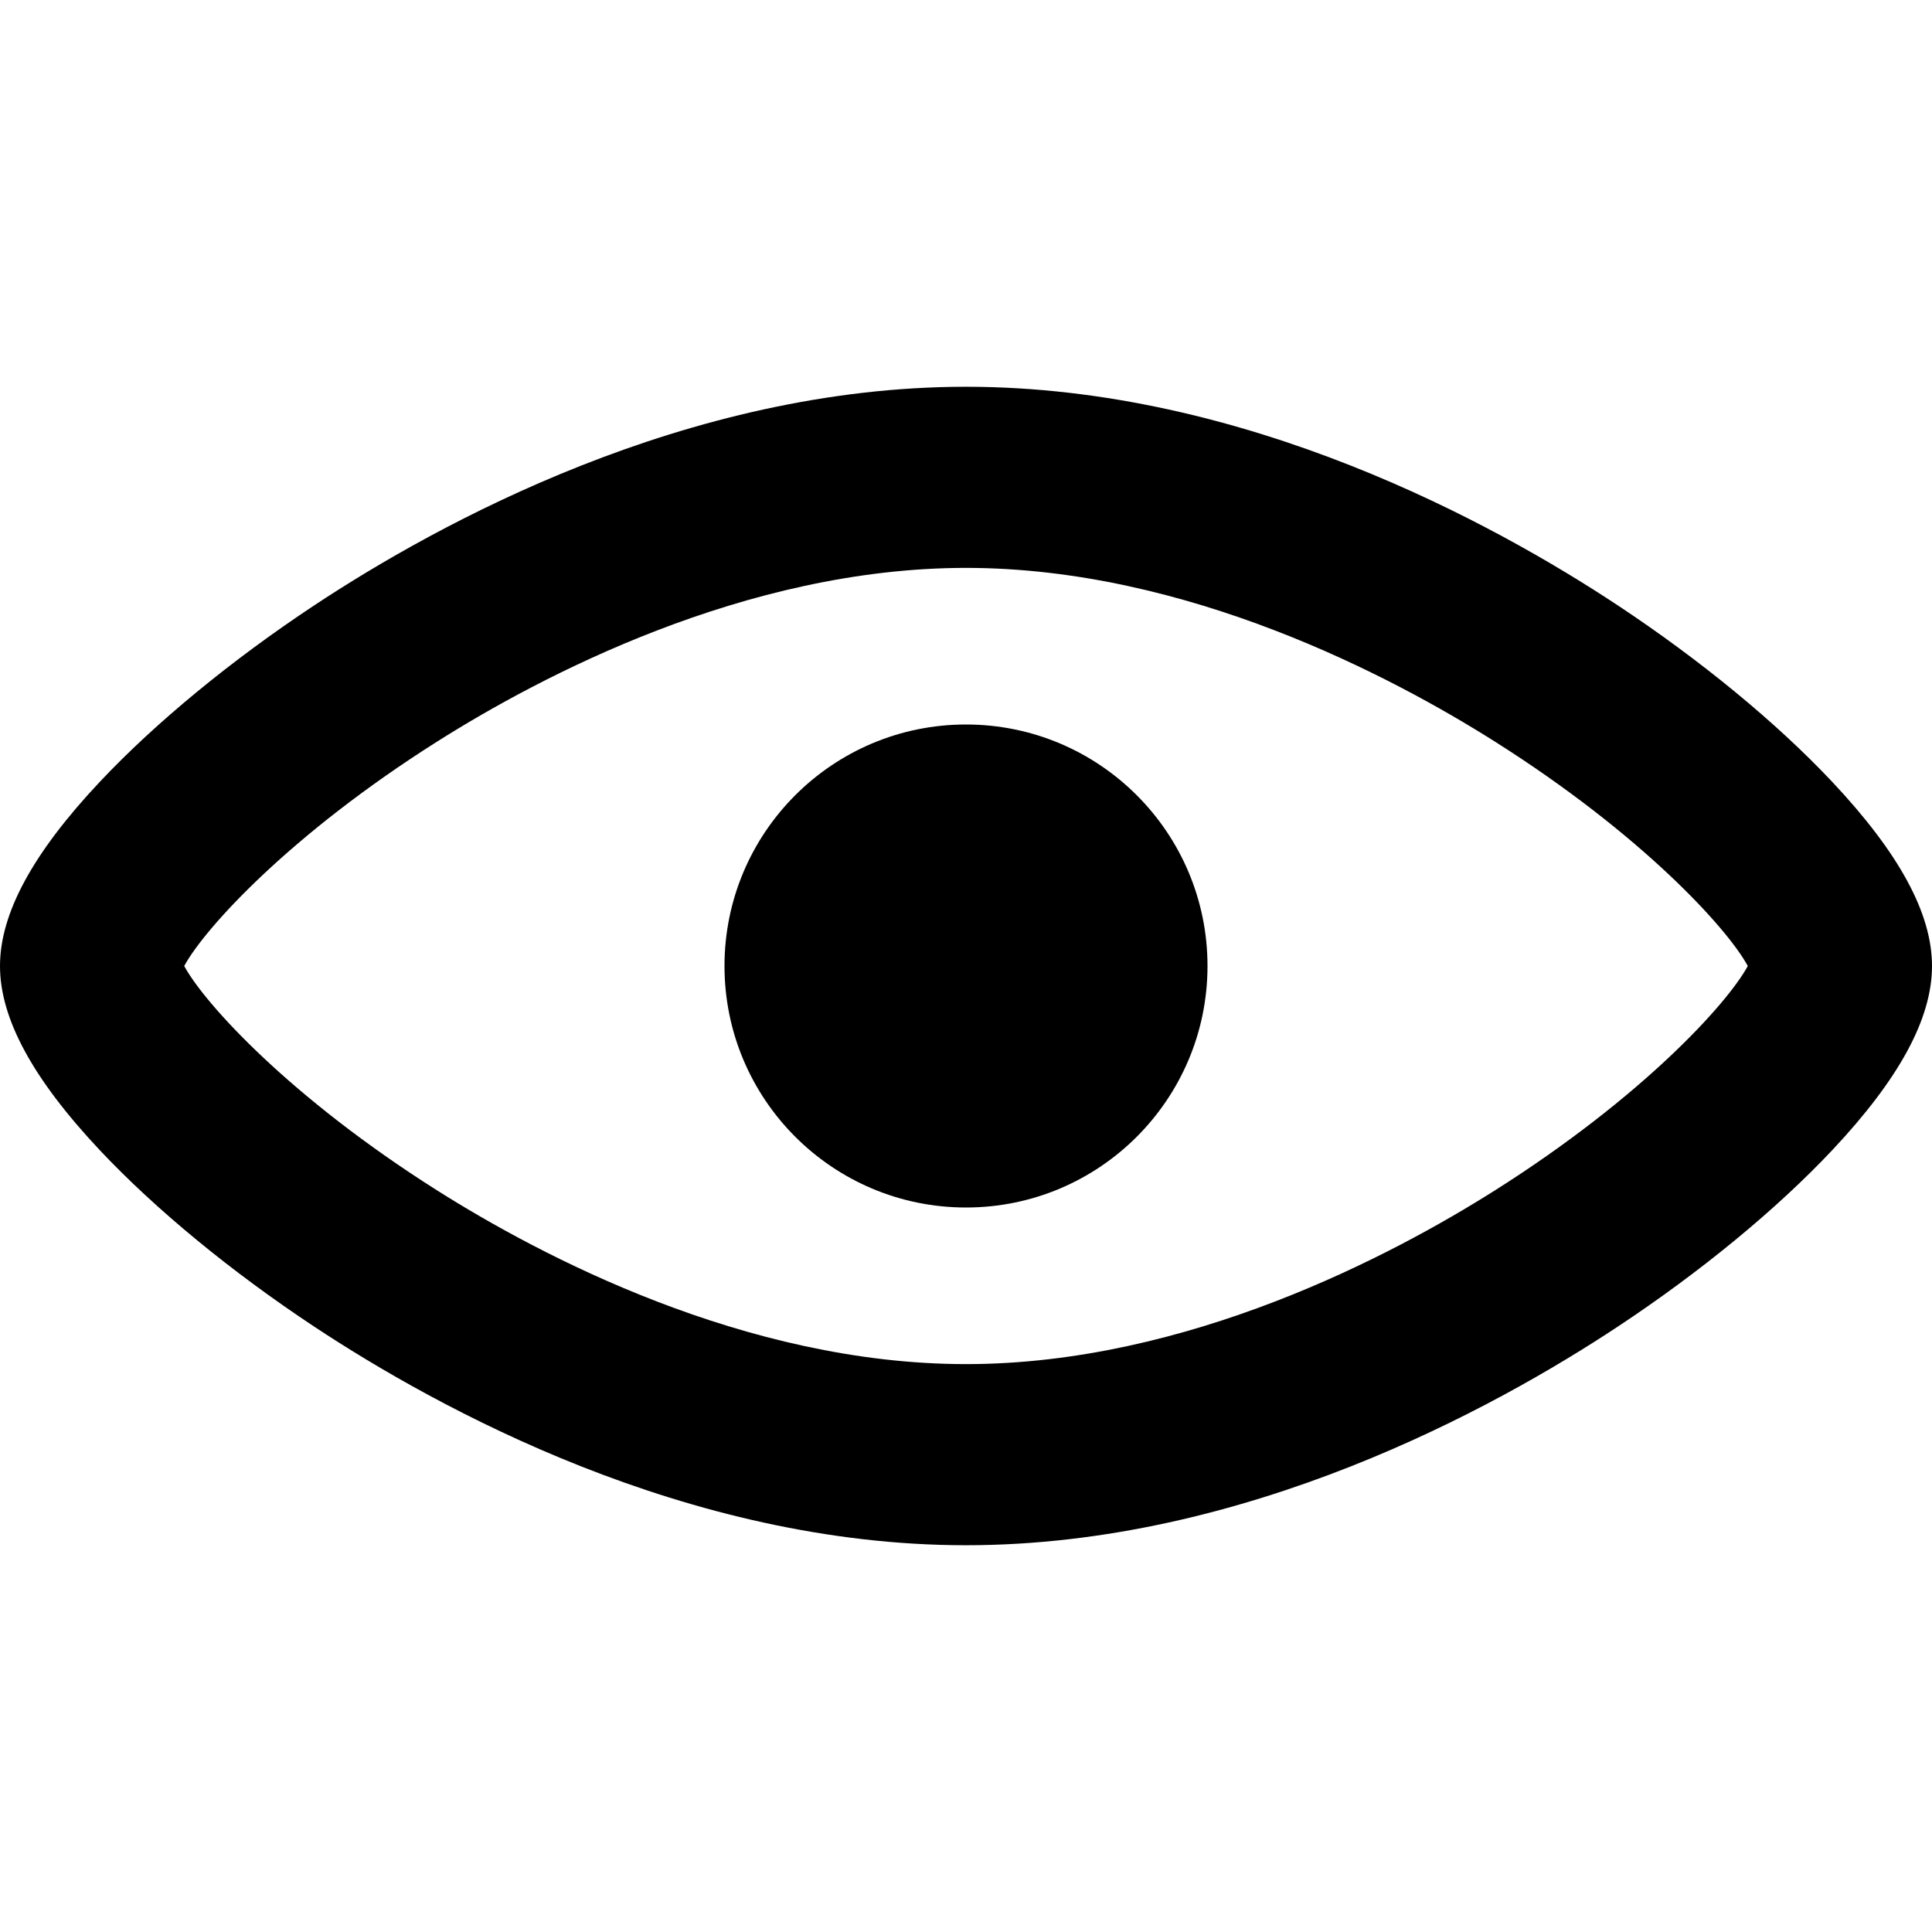 <?xml version="1.0" encoding="utf-8"?>
<!-- Generated by IcoMoon.io -->
<!DOCTYPE svg PUBLIC "-//W3C//DTD SVG 1.1//EN" "http://www.w3.org/Graphics/SVG/1.1/DTD/svg11.dtd">
<svg version="1.1" xmlns="http://www.w3.org/2000/svg" xmlns:xlink="http://www.w3.org/1999/xlink" width="64" height="64" viewBox="0 0 64 64">
<path d="M32 51.188c-9.262 0-17.504-4.538-21.593-7.243-2.74-1.813-5.262-3.888-7.1-5.843-2.225-2.366-3.307-4.362-3.307-6.102s1.082-3.736 3.307-6.102c1.839-1.955 4.36-4.030 7.1-5.843 4.089-2.705 12.331-7.243 21.593-7.243s17.504 4.538 21.593 7.243c2.74 1.813 5.262 3.888 7.1 5.843 2.225 2.366 3.307 4.362 3.307 6.102s-1.082 3.737-3.307 6.103c-1.839 1.955-4.36 4.030-7.1 5.842-4.089 2.705-12.331 7.243-21.593 7.243zM6.102 32c0.689 1.268 3.532 4.371 8.378 7.434 3.4 2.149 10.197 5.754 17.52 5.754s14.12-3.605 17.52-5.754c4.846-3.063 7.689-6.166 8.378-7.434-0.689-1.268-3.532-4.371-8.378-7.434-3.4-2.149-10.197-5.754-17.52-5.754s-14.12 3.605-17.52 5.754c-4.846 3.063-7.689 6.166-8.378 7.434zM24 32c0-4.418 3.582-8 8-8s8 3.582 8 8c0 4.418-3.582 8-8 8s-8-3.582-8-8z" fill="#000000"></path>
</svg>
